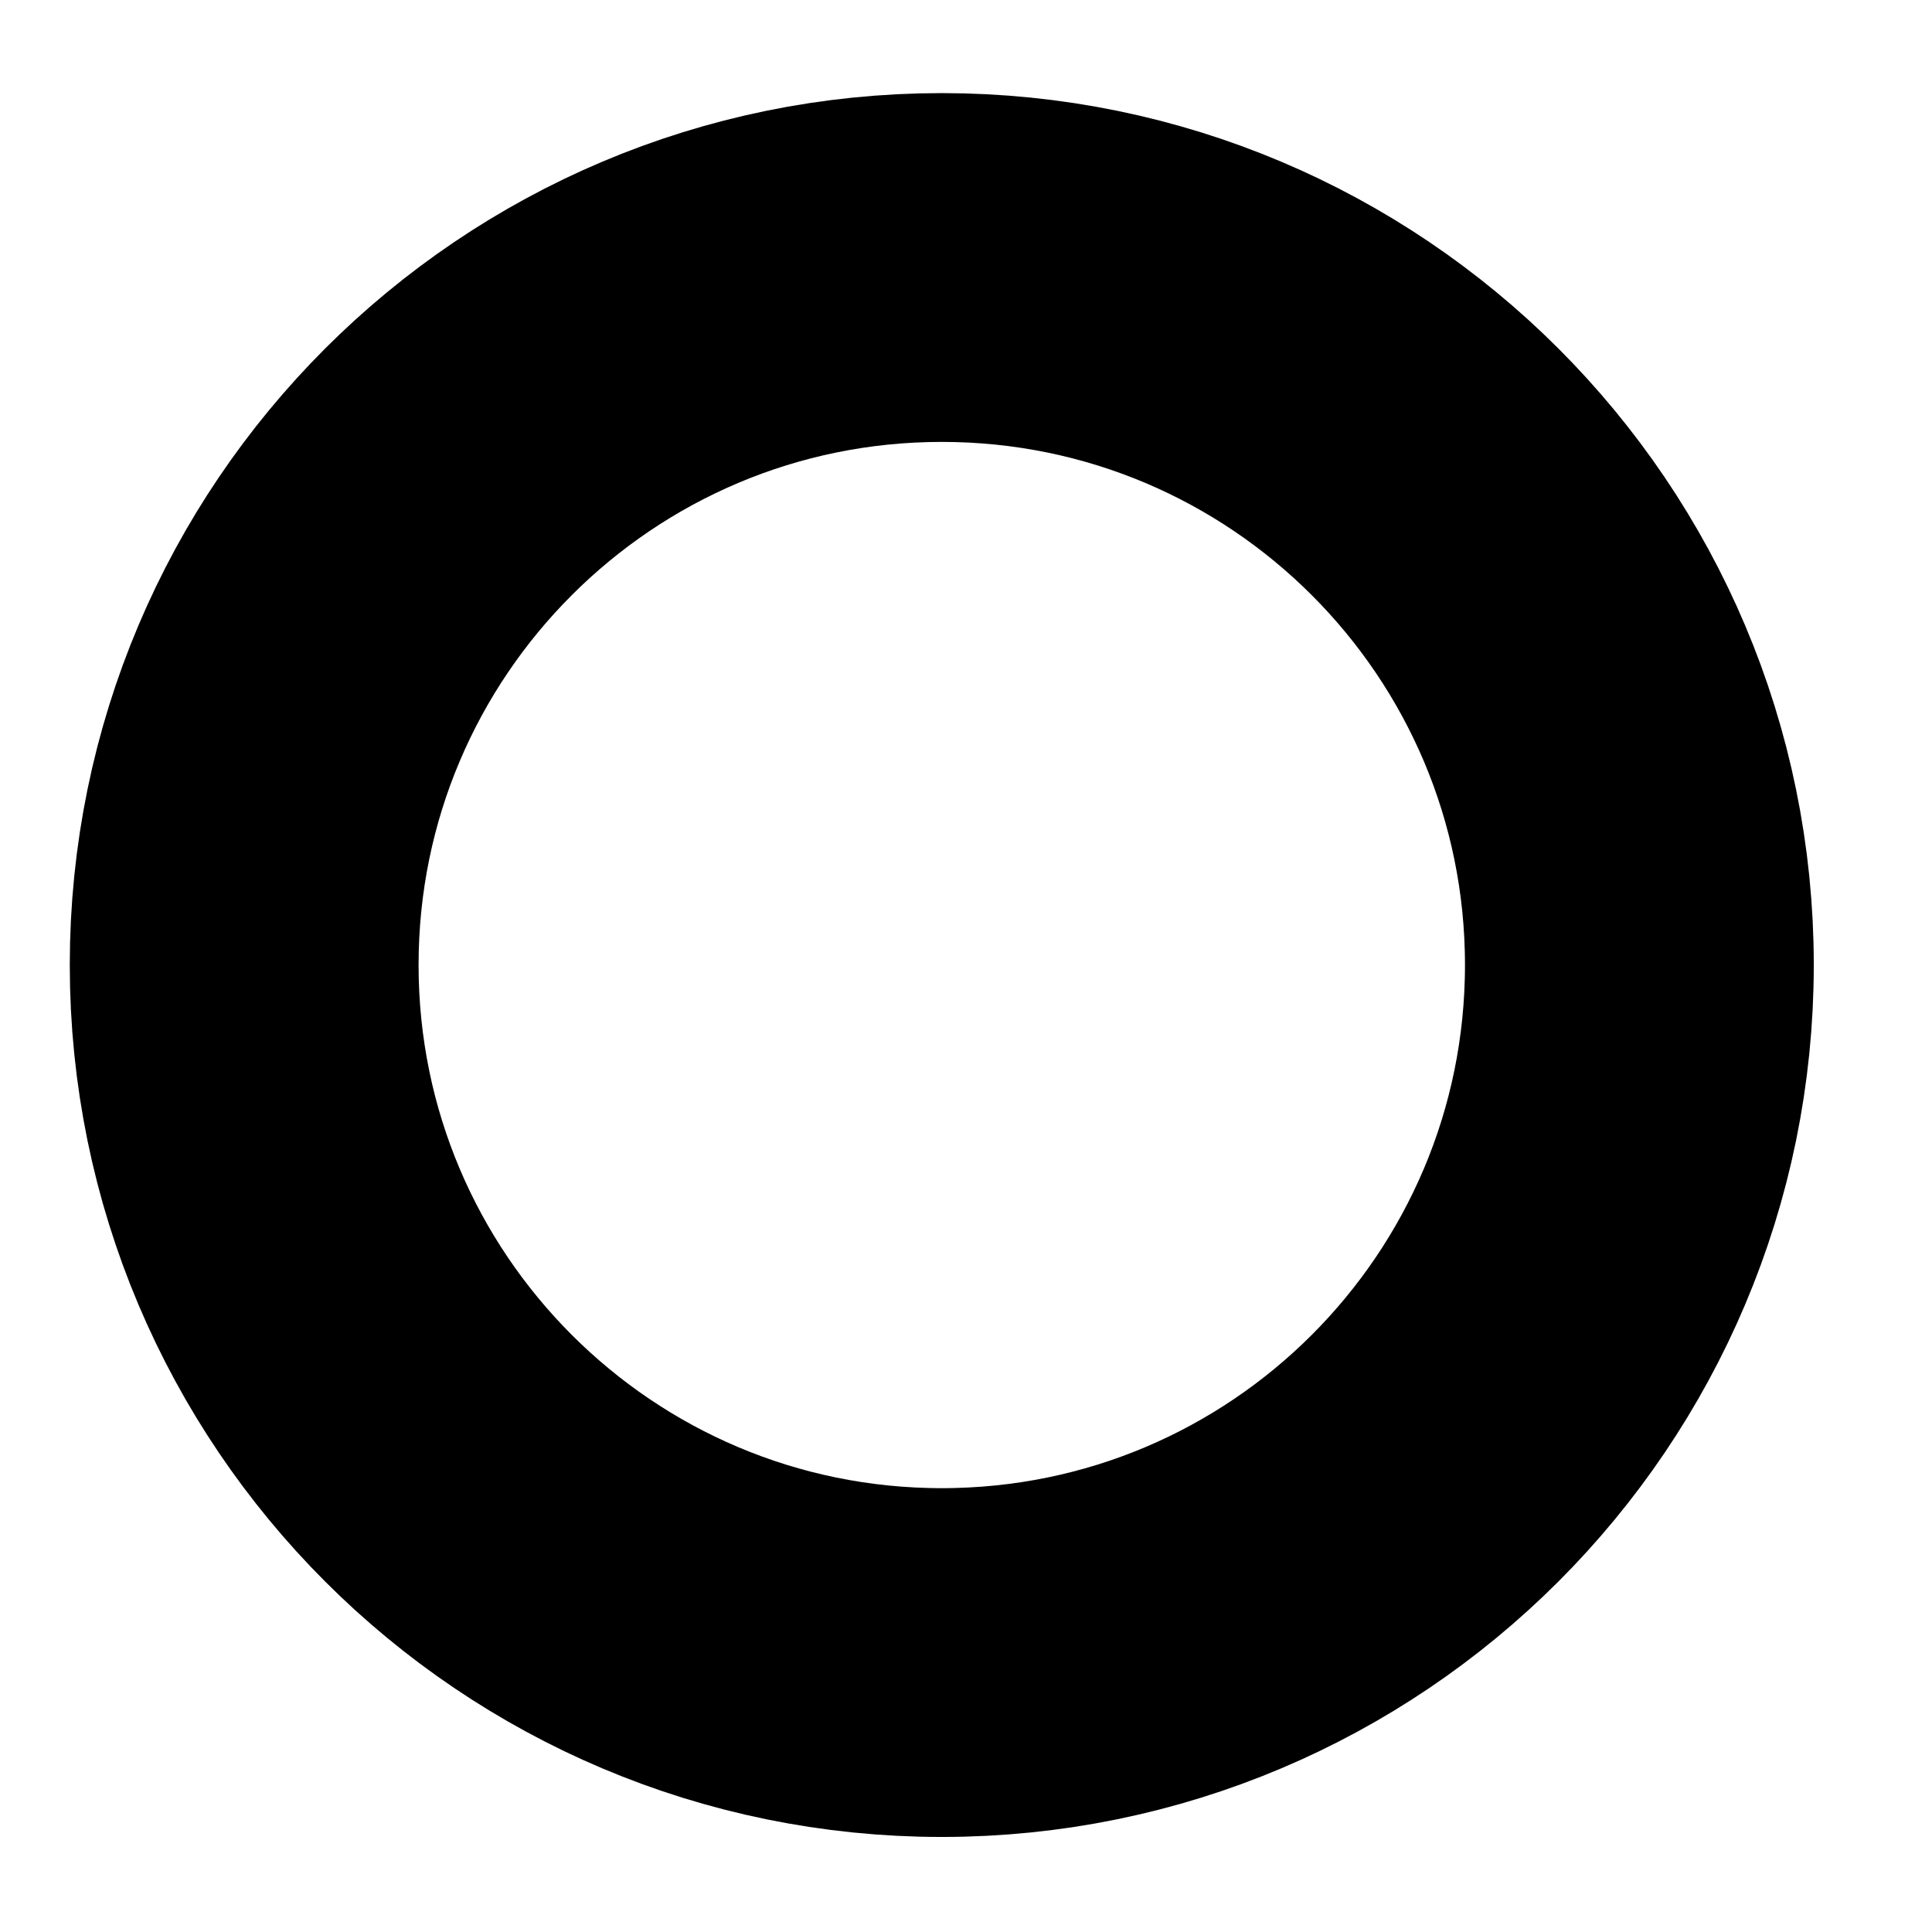 <svg width="13" height="13" viewBox="0 0 13 13" fill="none" xmlns="http://www.w3.org/2000/svg">
<path d="M6.337 11.187C8.929 11.187 11.031 9.086 11.031 6.493C11.031 3.901 8.929 1.8 6.337 1.8C3.745 1.8 1.643 3.901 1.643 6.493C1.643 9.086 3.745 11.187 6.337 11.187Z" stroke="black" stroke-width="2.347" stroke-linecap="round" stroke-linejoin="round"/>
</svg>
